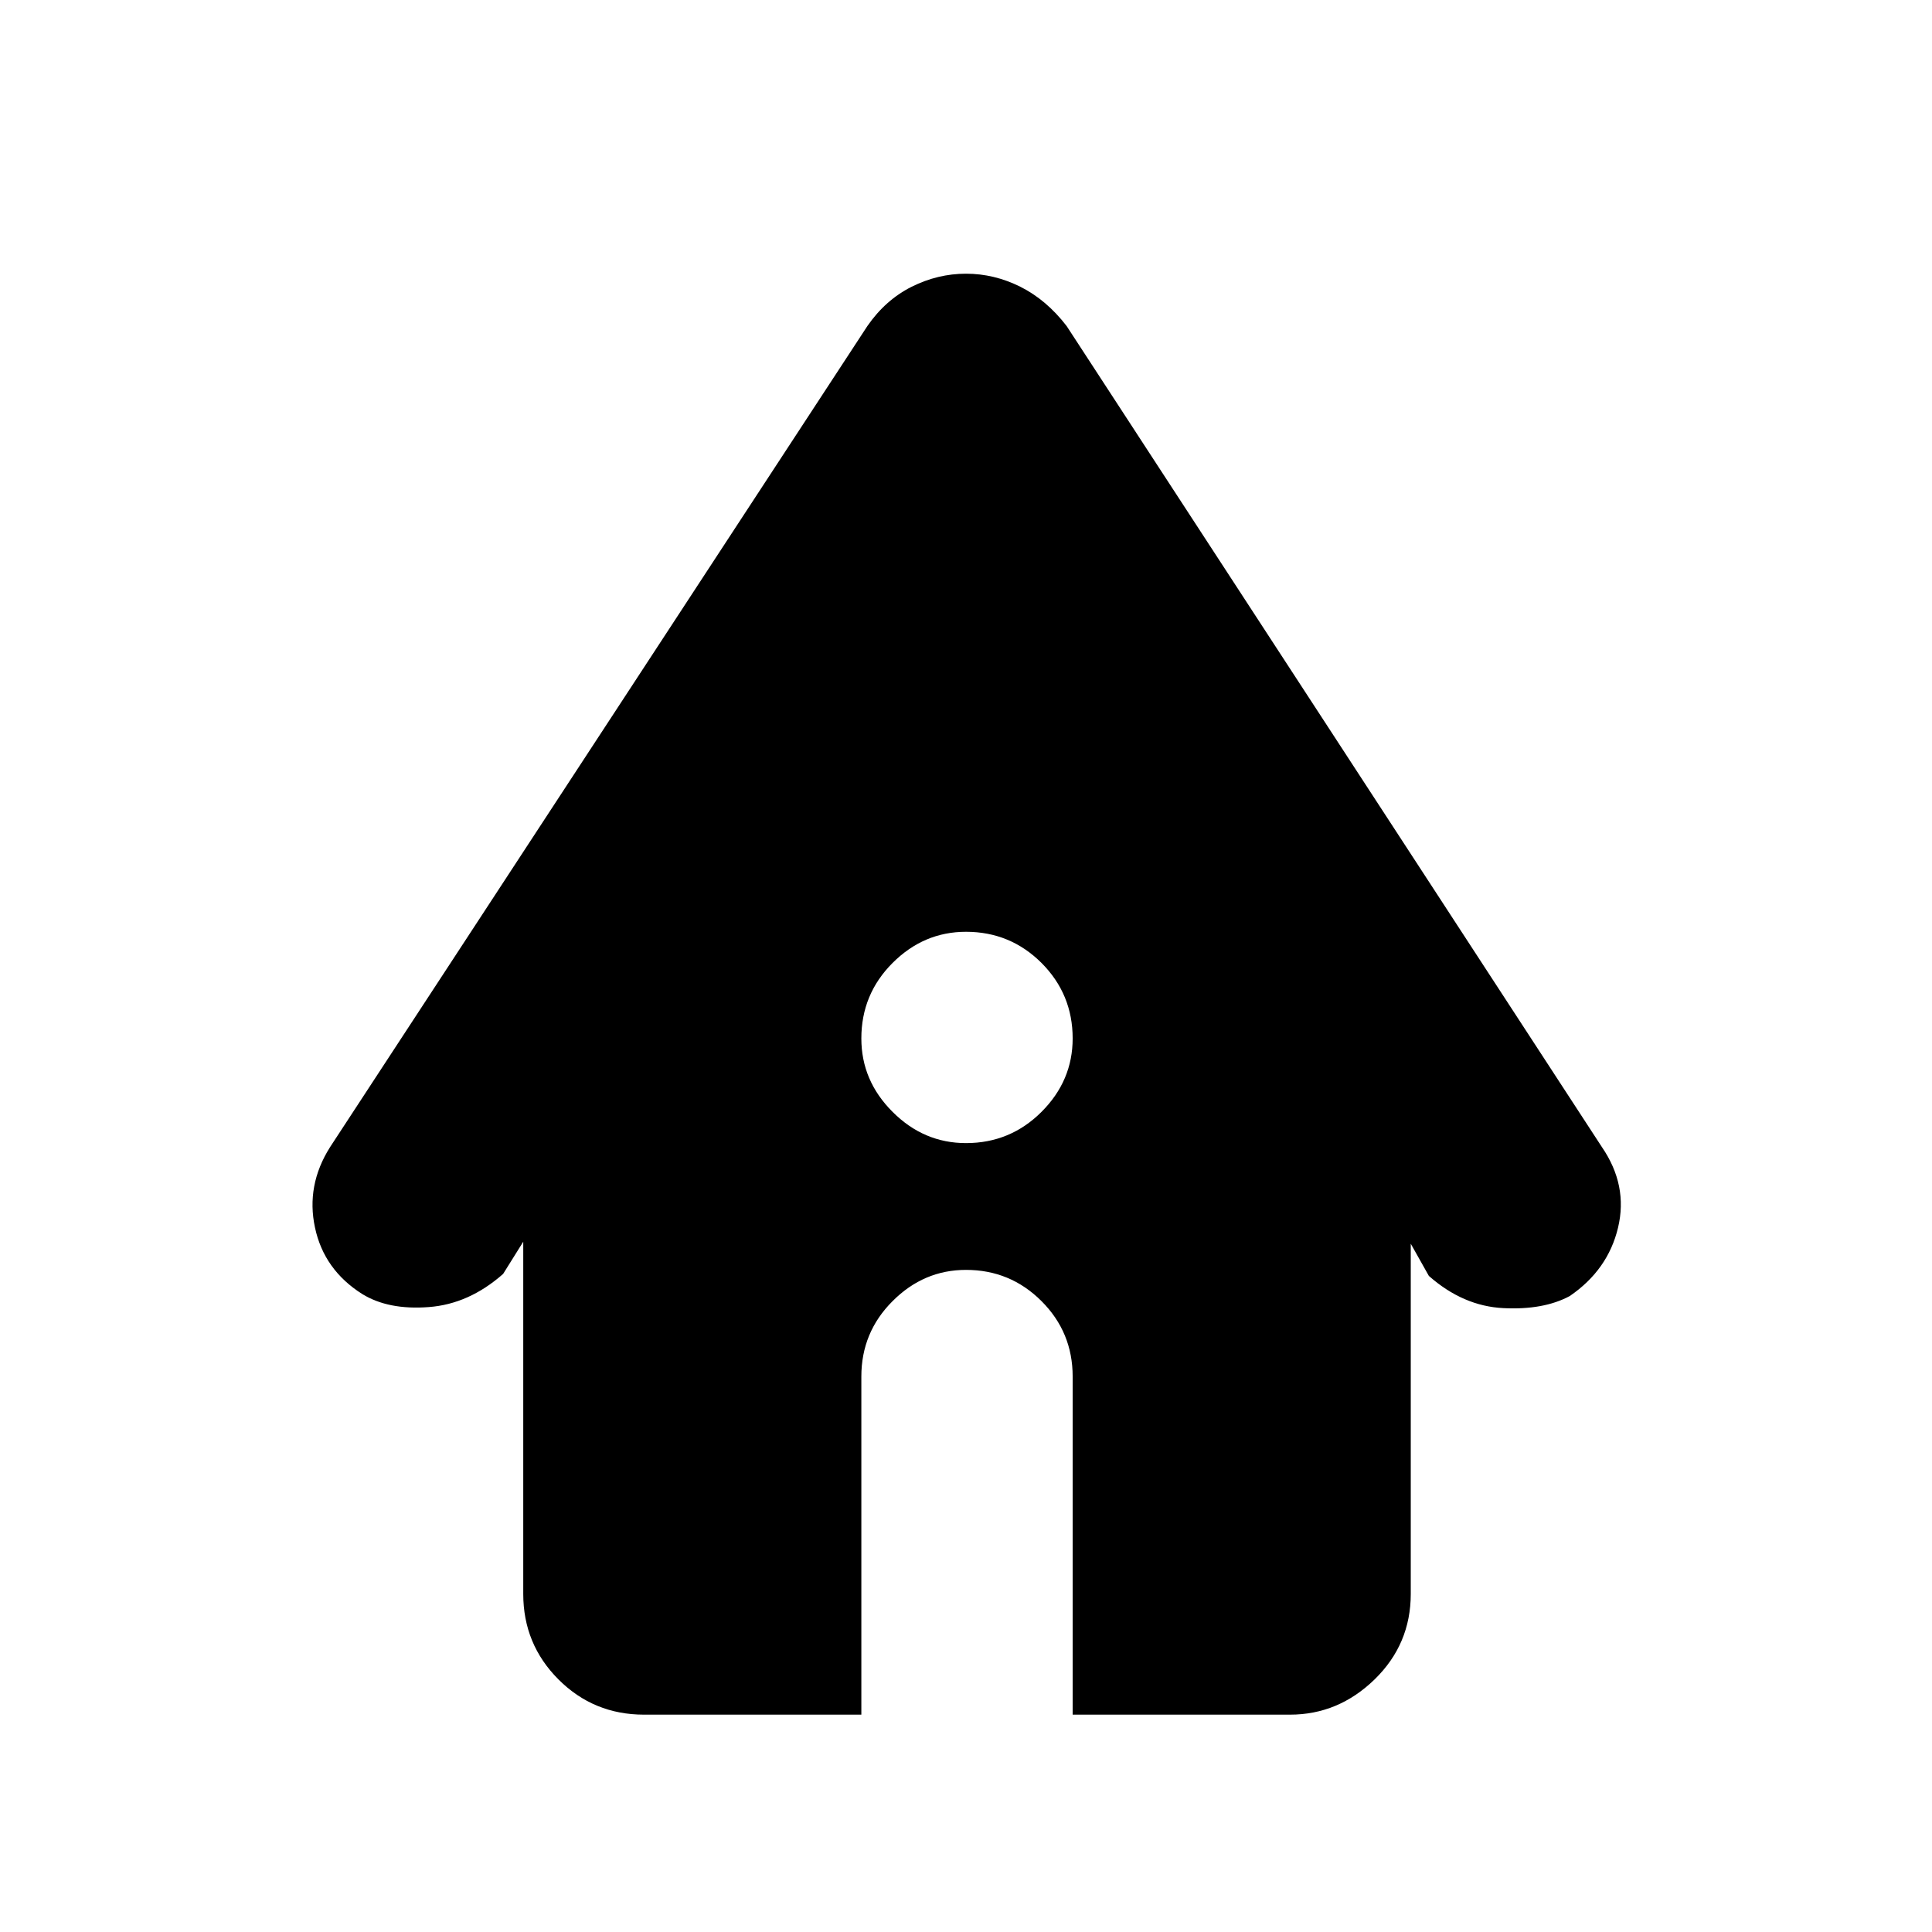 <svg xmlns="http://www.w3.org/2000/svg" height="24" width="24"><path d="M12 14.2Q12.55 14.2 12.938 13.812Q13.325 13.425 13.325 12.9Q13.325 12.35 12.938 11.962Q12.55 11.575 12 11.575Q11.475 11.575 11.088 11.962Q10.7 12.35 10.7 12.9Q10.7 13.425 11.088 13.812Q11.475 14.2 12 14.2ZM8 21.3Q7.375 21.3 6.938 20.863Q6.5 20.425 6.5 19.8V15.425L6.25 15.825Q5.825 16.2 5.325 16.237Q4.825 16.275 4.5 16.075Q4.025 15.775 3.913 15.25Q3.8 14.725 4.1 14.25L10.775 4.05Q11 3.725 11.325 3.562Q11.65 3.4 12 3.4Q12.35 3.4 12.675 3.562Q13 3.725 13.25 4.05L19.9 14.25Q20.225 14.725 20.1 15.25Q19.975 15.775 19.5 16.1Q19.175 16.275 18.675 16.25Q18.175 16.225 17.75 15.85L17.525 15.45V19.8Q17.525 20.425 17.075 20.863Q16.625 21.3 16.025 21.3H13.325V17.1Q13.325 16.55 12.938 16.163Q12.55 15.775 12 15.775Q11.475 15.775 11.088 16.163Q10.7 16.55 10.7 17.1V21.3Z"/></svg>